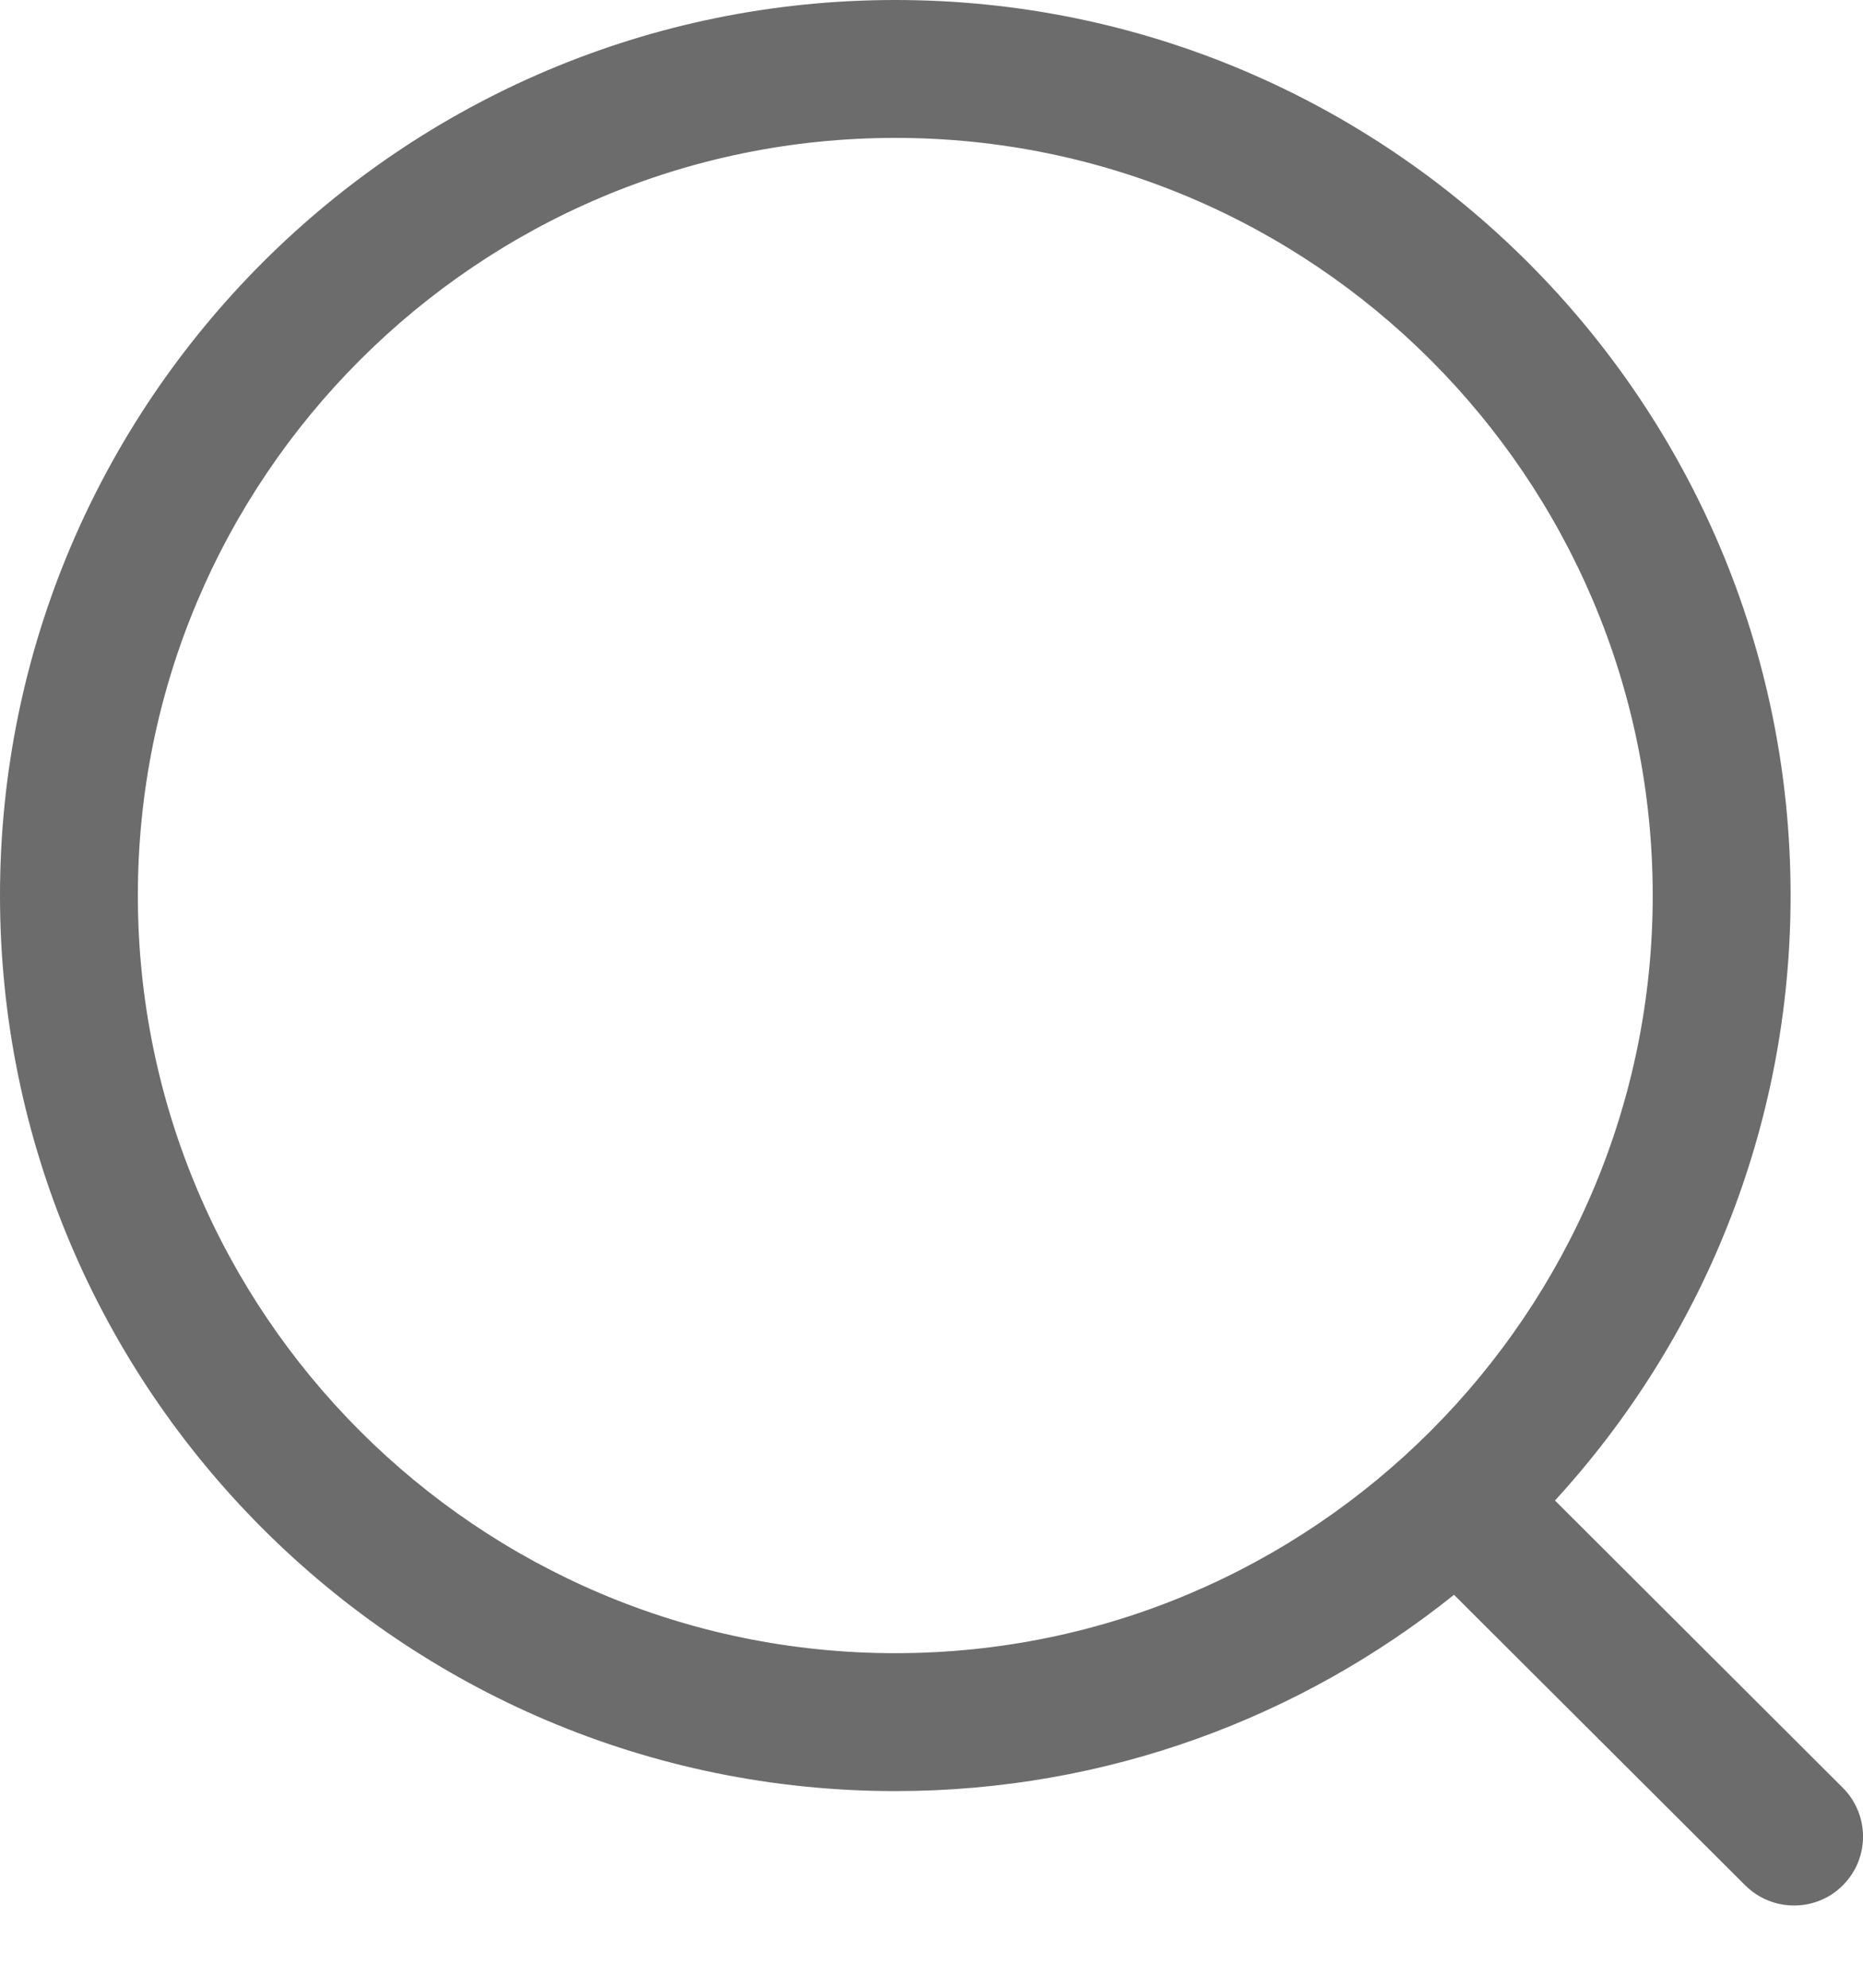 <svg width="15" height="16" viewBox="0 0 15 16" fill="none" xmlns="http://www.w3.org/2000/svg">
<path fill-rule="evenodd" clip-rule="evenodd" d="M7.209 0C11.184 0 14.417 3.233 14.417 7.208C14.417 9.083 13.697 10.794 12.52 12.078L14.837 14.39C15.054 14.607 15.055 14.958 14.838 15.175C14.73 15.284 14.587 15.338 14.445 15.338C14.303 15.338 14.161 15.284 14.052 15.176L11.707 12.837C10.473 13.825 8.909 14.417 7.209 14.417C3.234 14.417 0 11.183 0 7.208C0 3.233 3.234 0 7.209 0ZM7.209 1.11C3.846 1.11 1.11 3.845 1.11 7.208C1.11 10.571 3.846 13.307 7.209 13.307C10.571 13.307 13.307 10.571 13.307 7.208C13.307 3.845 10.571 1.11 7.209 1.11Z" fill="#6C6C6C"/>
</svg>
